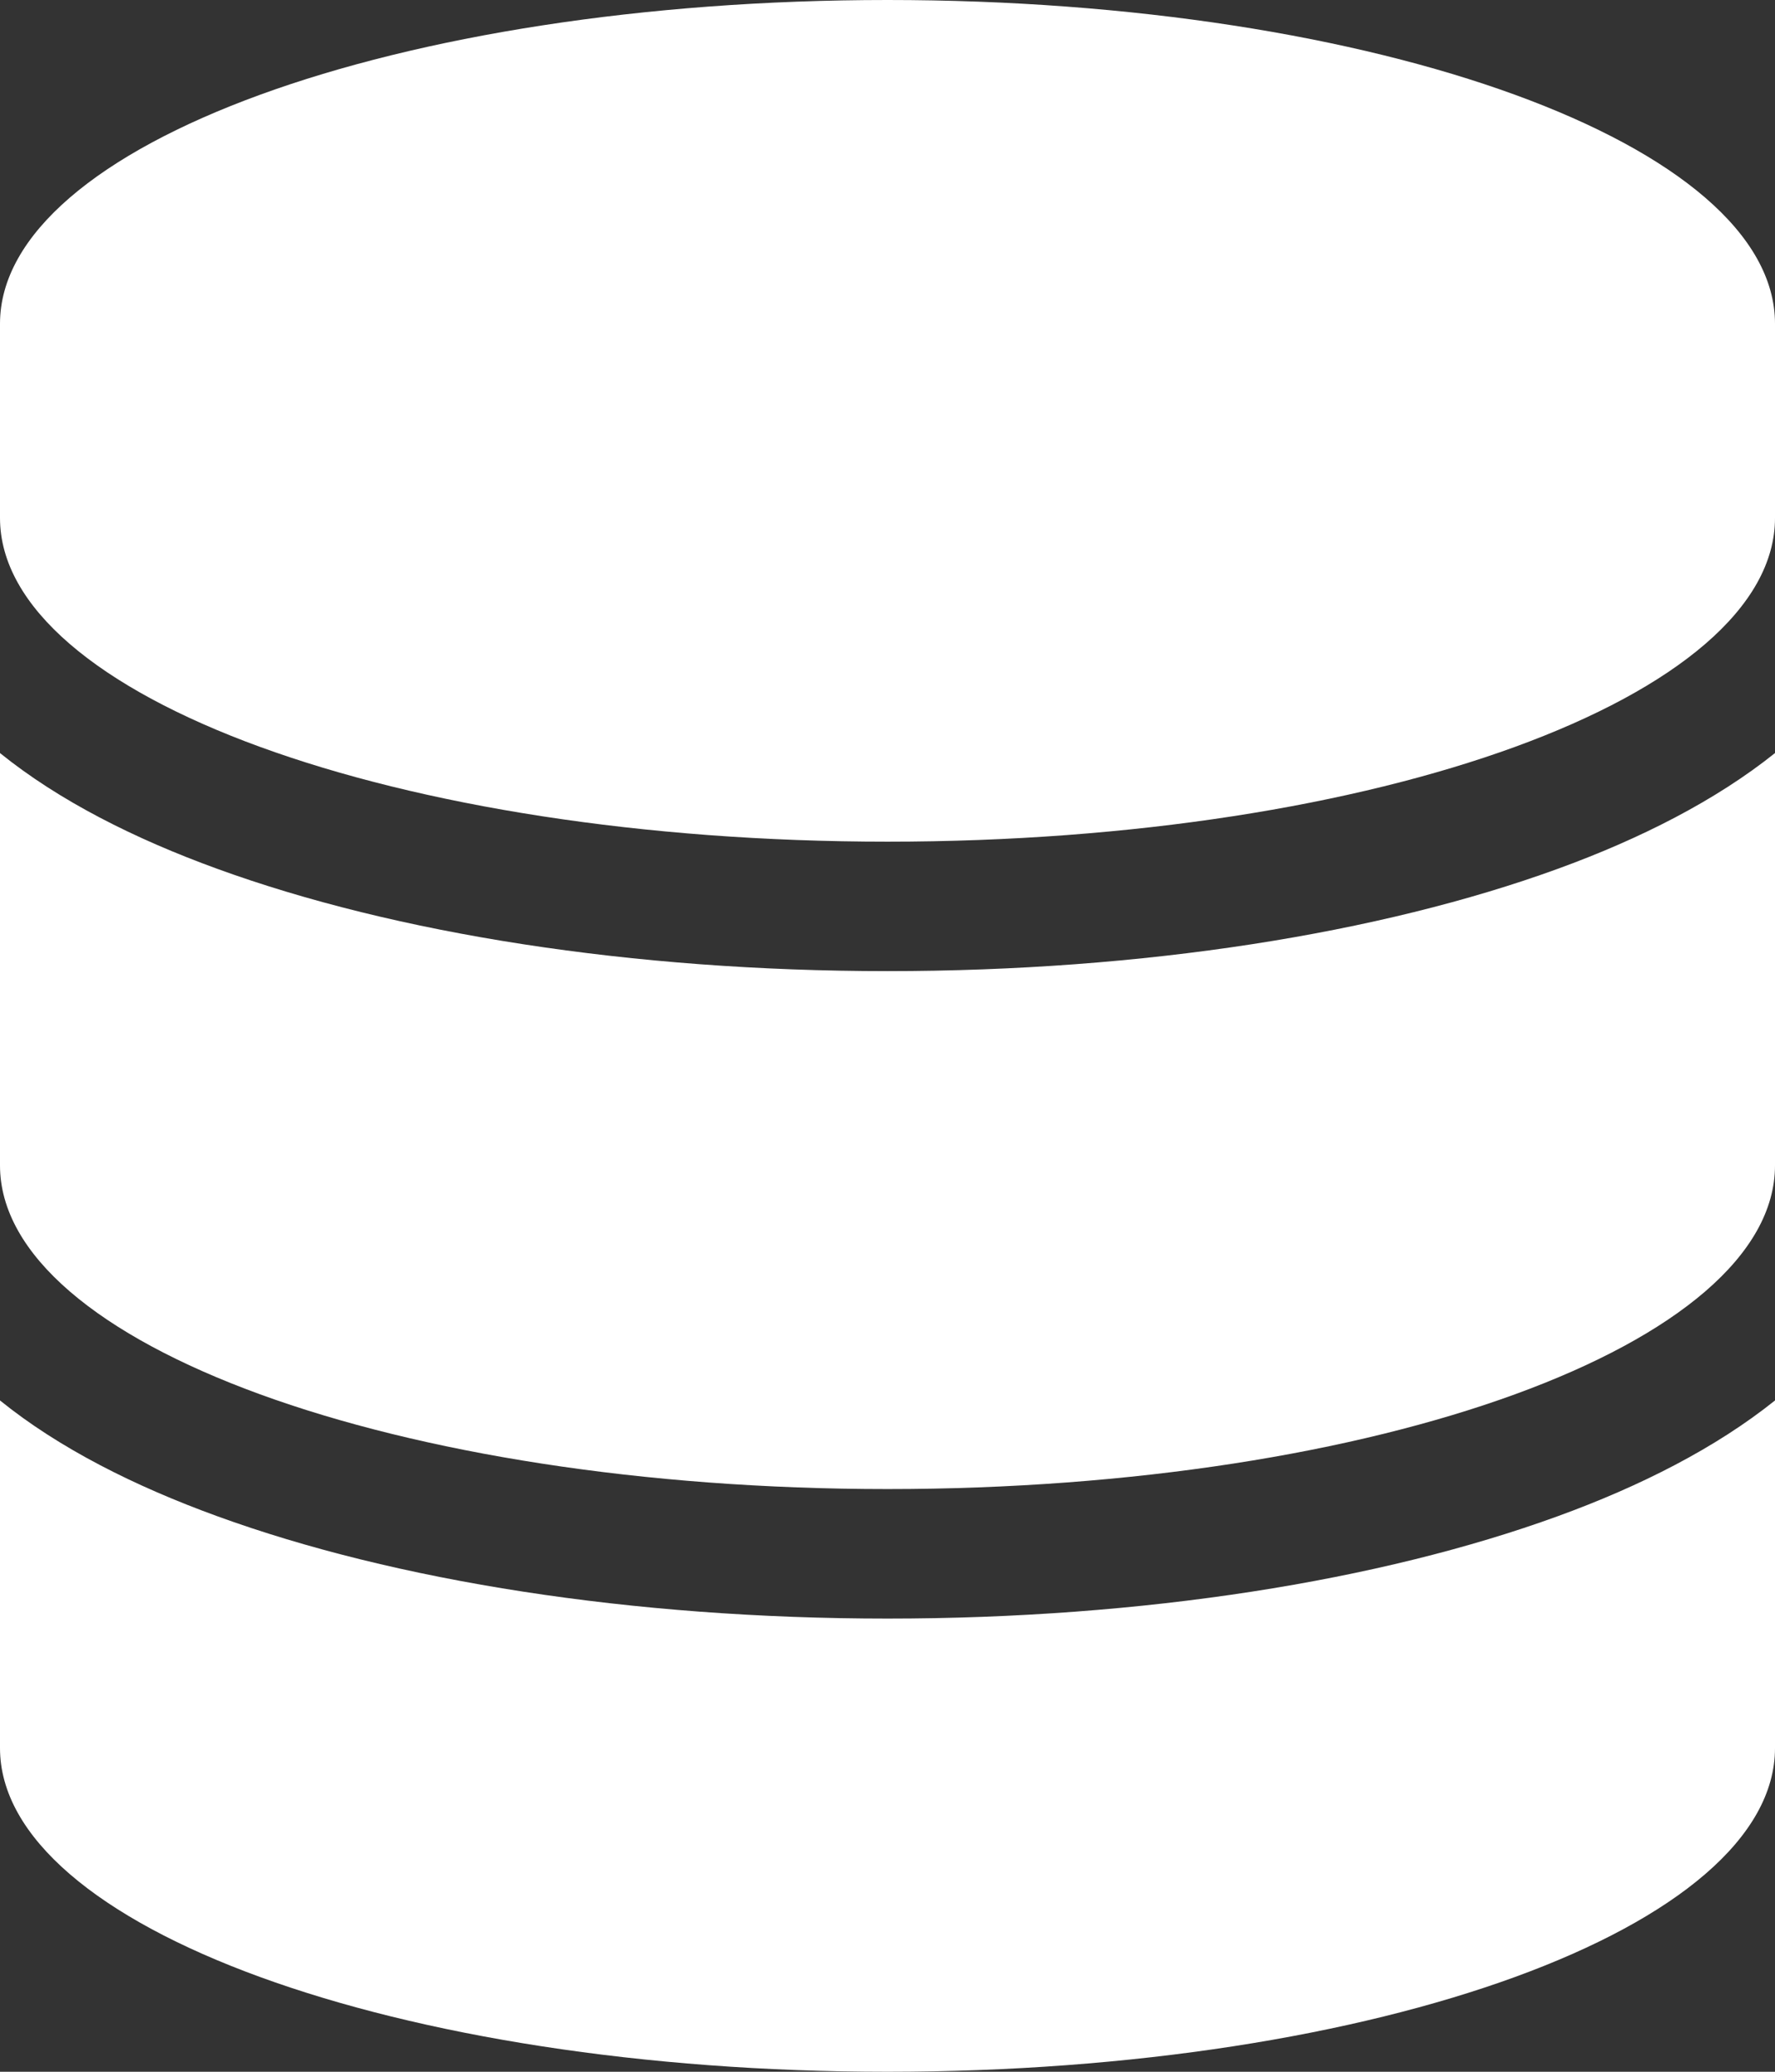 <svg width="30" height="35" viewBox="0 0 30 35" fill="none" xmlns="http://www.w3.org/2000/svg">
<rect x="0" y="0" width="30" height="35" fill="#333333" stroke="none"/>
<g clip-path="url(#clip0_30_66149)">
<path d="M30 5.469V8.75C30 11.771 23.284 14.219 15 14.219C6.717 14.219 0 11.771 0 8.75V5.469C0 2.447 6.717 0 15 0C23.284 0 30 2.447 30 5.469ZM26.33 14.677C27.723 14.171 29.002 13.521 30 12.722V19.688C30 22.709 23.284 25.156 15 25.156C6.717 25.156 0 22.709 0 19.688V12.722C0.998 13.528 2.277 14.171 3.67 14.677C6.676 15.771 10.681 16.406 15 16.406C19.319 16.406 23.324 15.771 26.33 14.677ZM0 23.659C0.998 24.466 2.277 25.108 3.67 25.614C6.676 26.708 10.681 27.344 15 27.344C19.319 27.344 23.324 26.708 26.33 25.614C27.723 25.108 29.002 24.459 30 23.659V29.531C30 32.553 23.284 35 15 35C6.717 35 0 32.553 0 29.531V23.659Z" fill="white"/>
</g>
<defs>
<clipPath id="clip0_30_66149">
<rect width="30" height="35" fill="white"/>
</clipPath>
</defs>
</svg>
